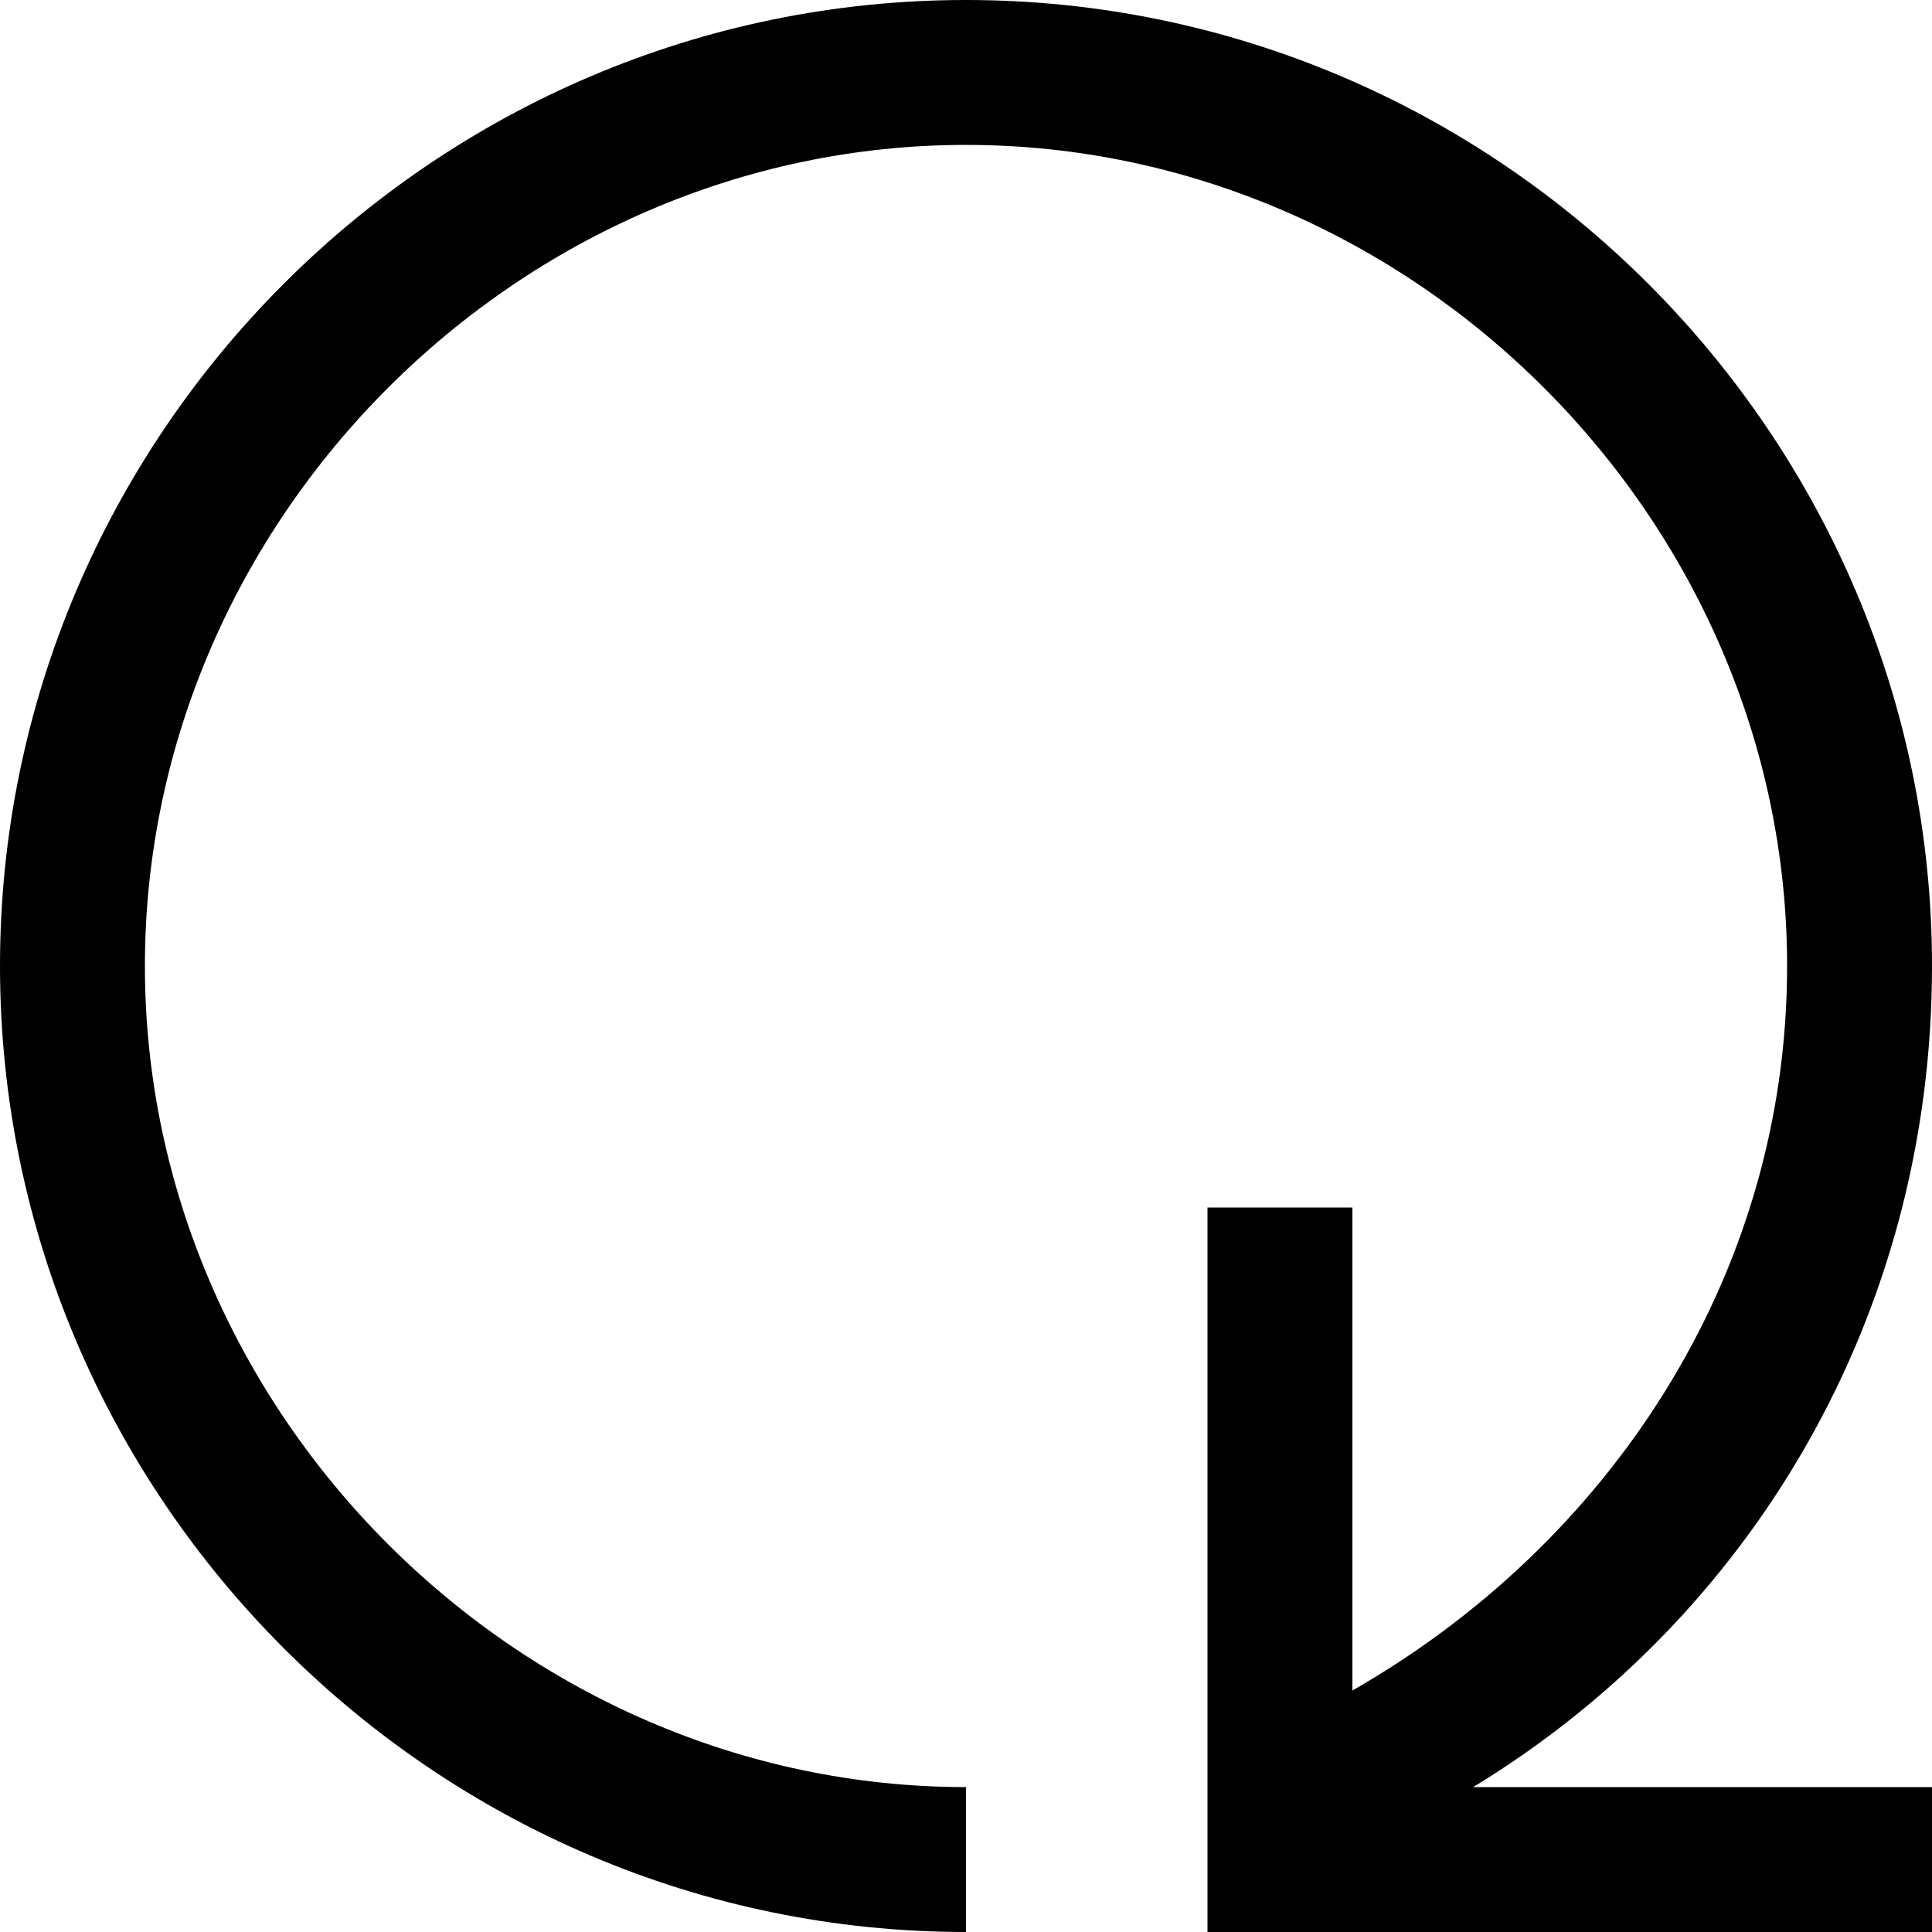 <svg xmlns="http://www.w3.org/2000/svg" height="16" viewBox="0 0 16 16"><path d="M16 8c0-4.4-3.6-8-8-8S0 3.6 0 8s3.6 8 8 8v-1.2c-3.7 0-6.8-3.1-6.8-6.8S4.3 1.2 8 1.2s6.8 3.1 6.8 6.8c0 2.6-1.5 4.8-3.6 6v-4H10v6h6v-1.2h-3.8C14.5 13.4 16 10.9 16 8z"/></svg>